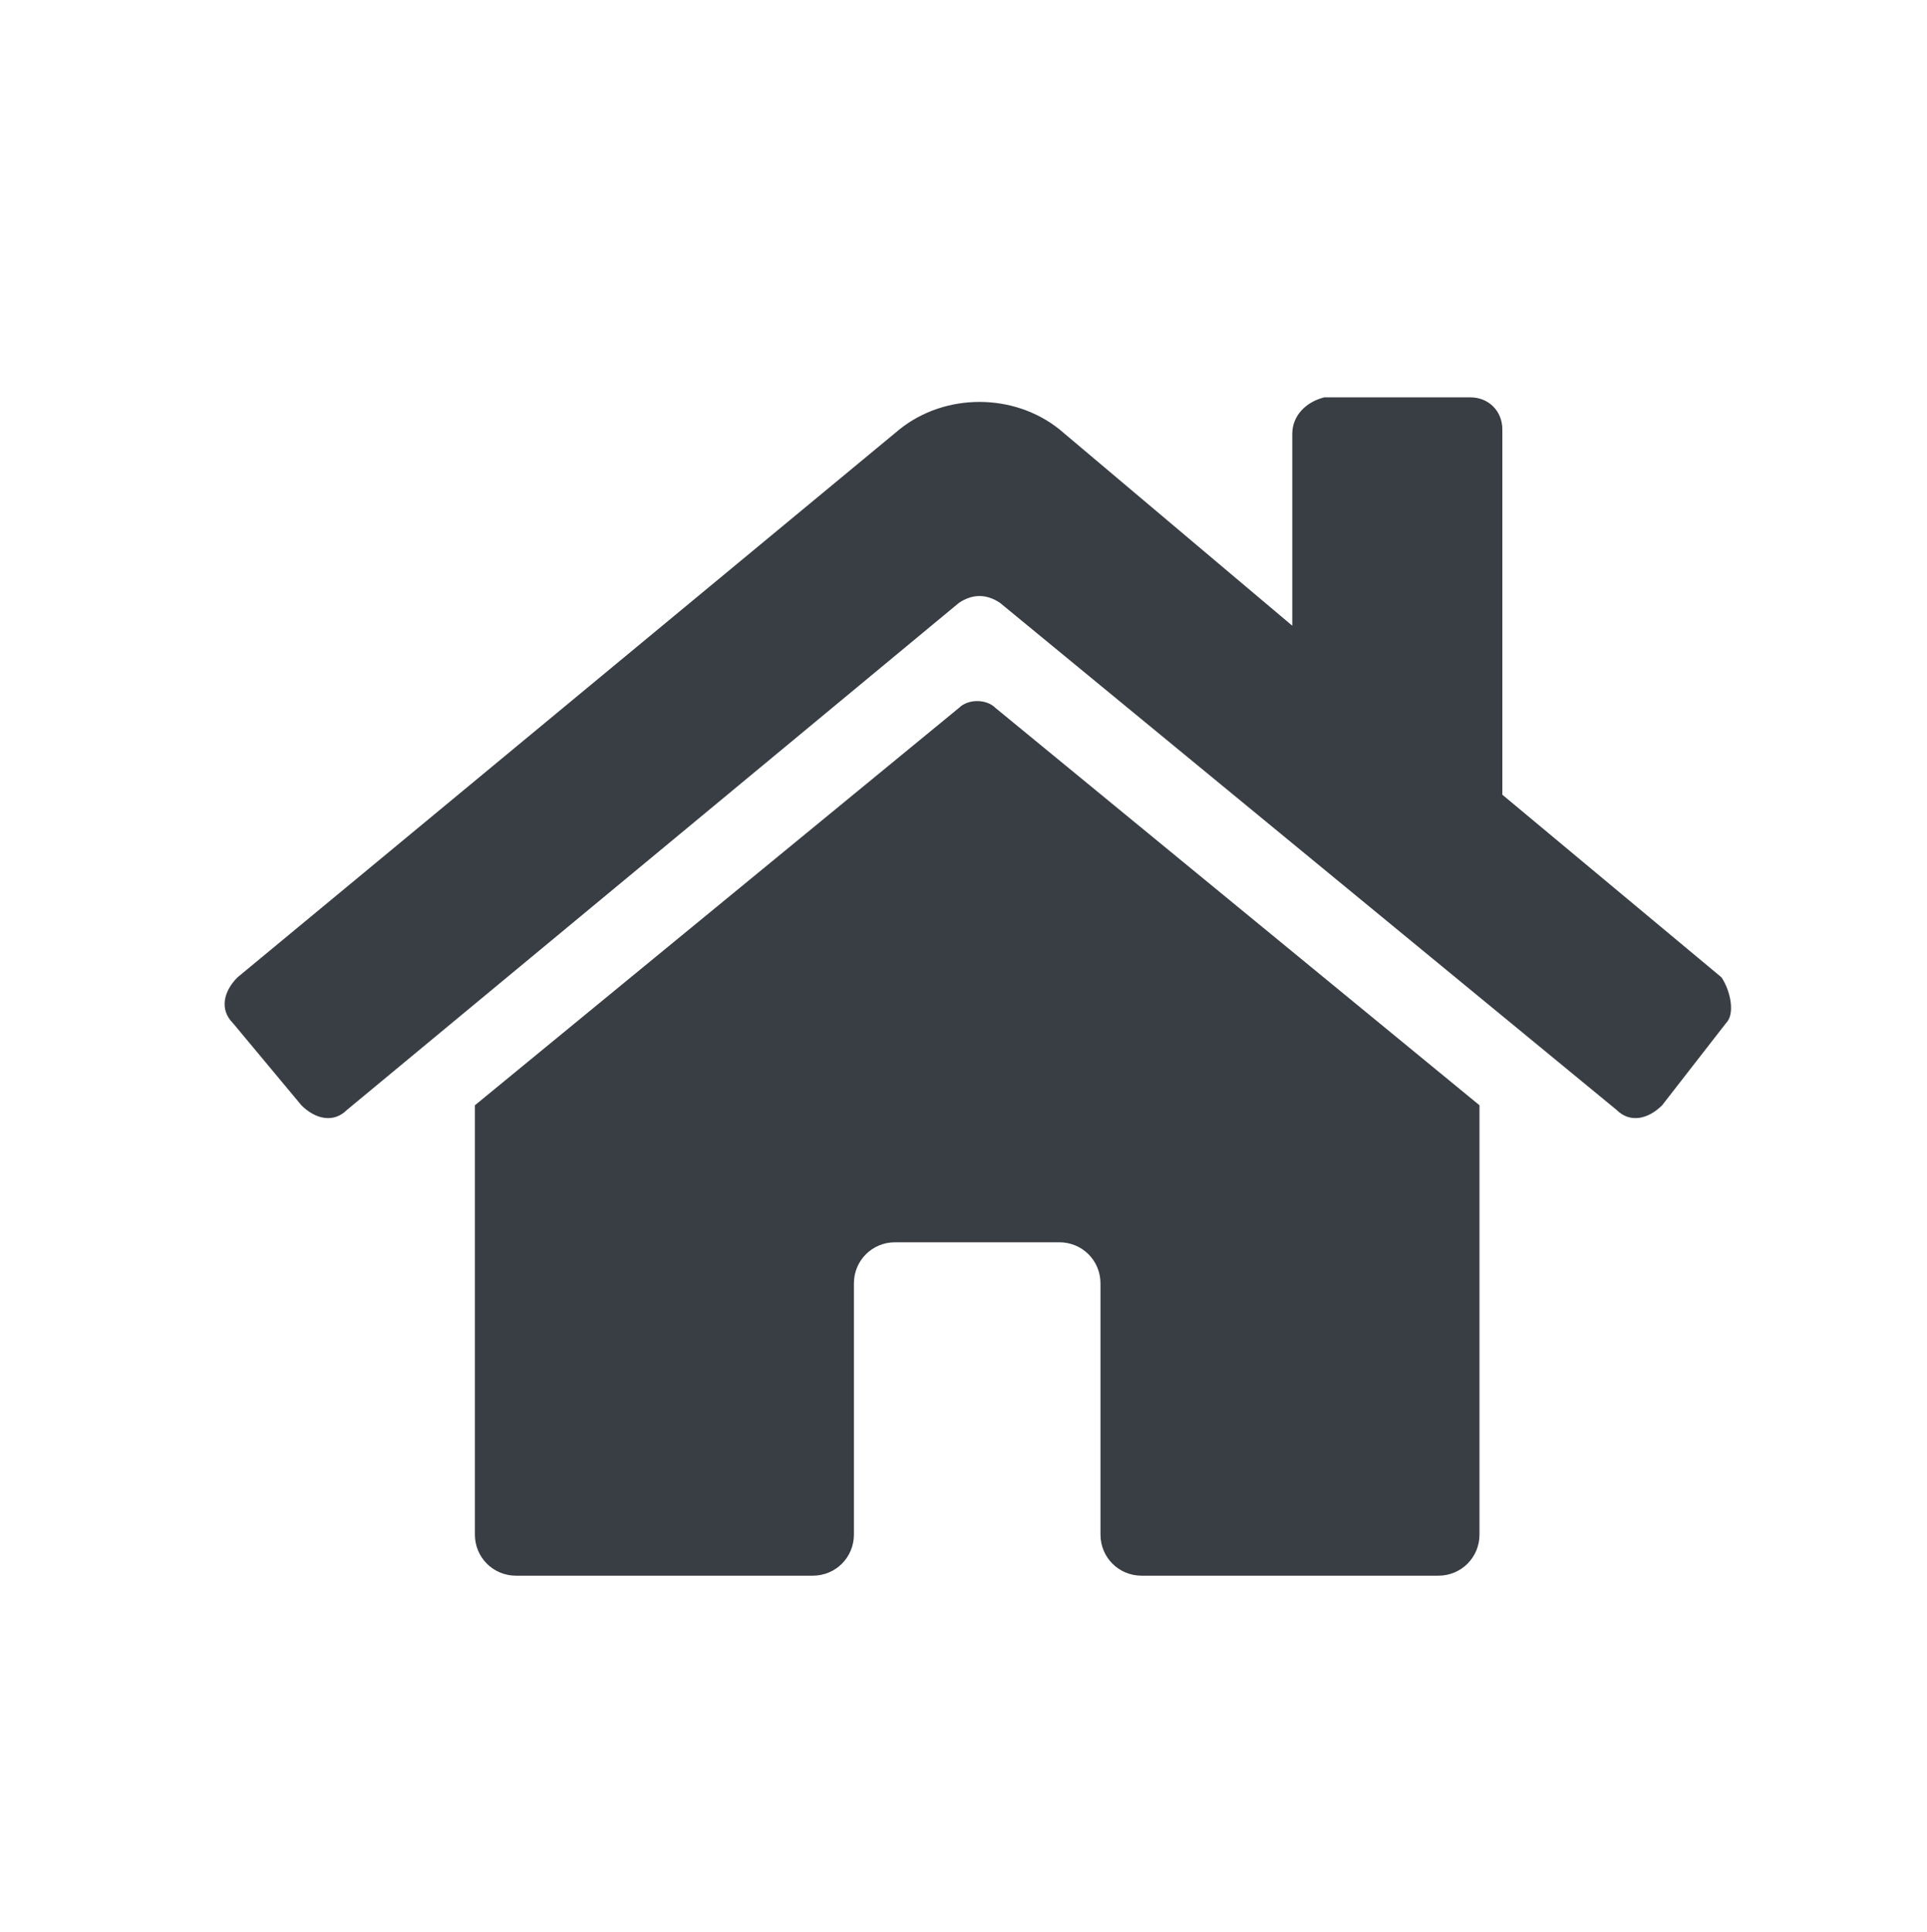 <?xml version="1.0" encoding="utf-8"?>
<!-- Generator: Adobe Illustrator 22.1.0, SVG Export Plug-In . SVG Version: 6.00 Build 0)  -->
<svg version="1.1" id="Calque_1" xmlns="http://www.w3.org/2000/svg" xmlns:xlink="http://www.w3.org/1999/xlink" x="0px" y="0px"
	 viewBox="0 0 42.2 42.3" style="enable-background:new 0 0 42.2 42.3;" xml:space="preserve">
<style type="text/css">
	.st0{fill:#393E45;}
</style>
<path class="st0" d="M21,15.5l-10.6,8.7v9.4c0,0.5,0.4,0.9,0.9,0.9h6.5c0.5,0,0.9-0.4,0.9-0.9v-5.5c0-0.5,0.4-0.9,0.9-0.9h3.6
	c0.5,0,0.9,0.4,0.9,0.9v5.5c0,0.5,0.4,0.9,0.9,0.9l0,0h6.5c0.5,0,0.9-0.4,0.9-0.9v-9.4l-10.6-8.7C21.6,15.3,21.2,15.3,21,15.5z
	 M37.7,21.4l-4.8-4v-8c0-0.4-0.3-0.7-0.7-0.7H29c-0.4,0.1-0.7,0.4-0.7,0.8v4.2l-5.1-4.3c-1-0.8-2.5-0.8-3.5,0l-14.5,12
	c-0.3,0.3-0.4,0.7-0.1,1l0,0l1.5,1.8c0.3,0.3,0.7,0.4,1,0.1l0,0L21,13.2c0.3-0.2,0.6-0.2,0.9,0l13.5,11.1c0.3,0.3,0.7,0.2,1-0.1l0,0
	l1.4-1.8C38,22.2,37.9,21.7,37.7,21.4L37.7,21.4z"/>
</svg>
